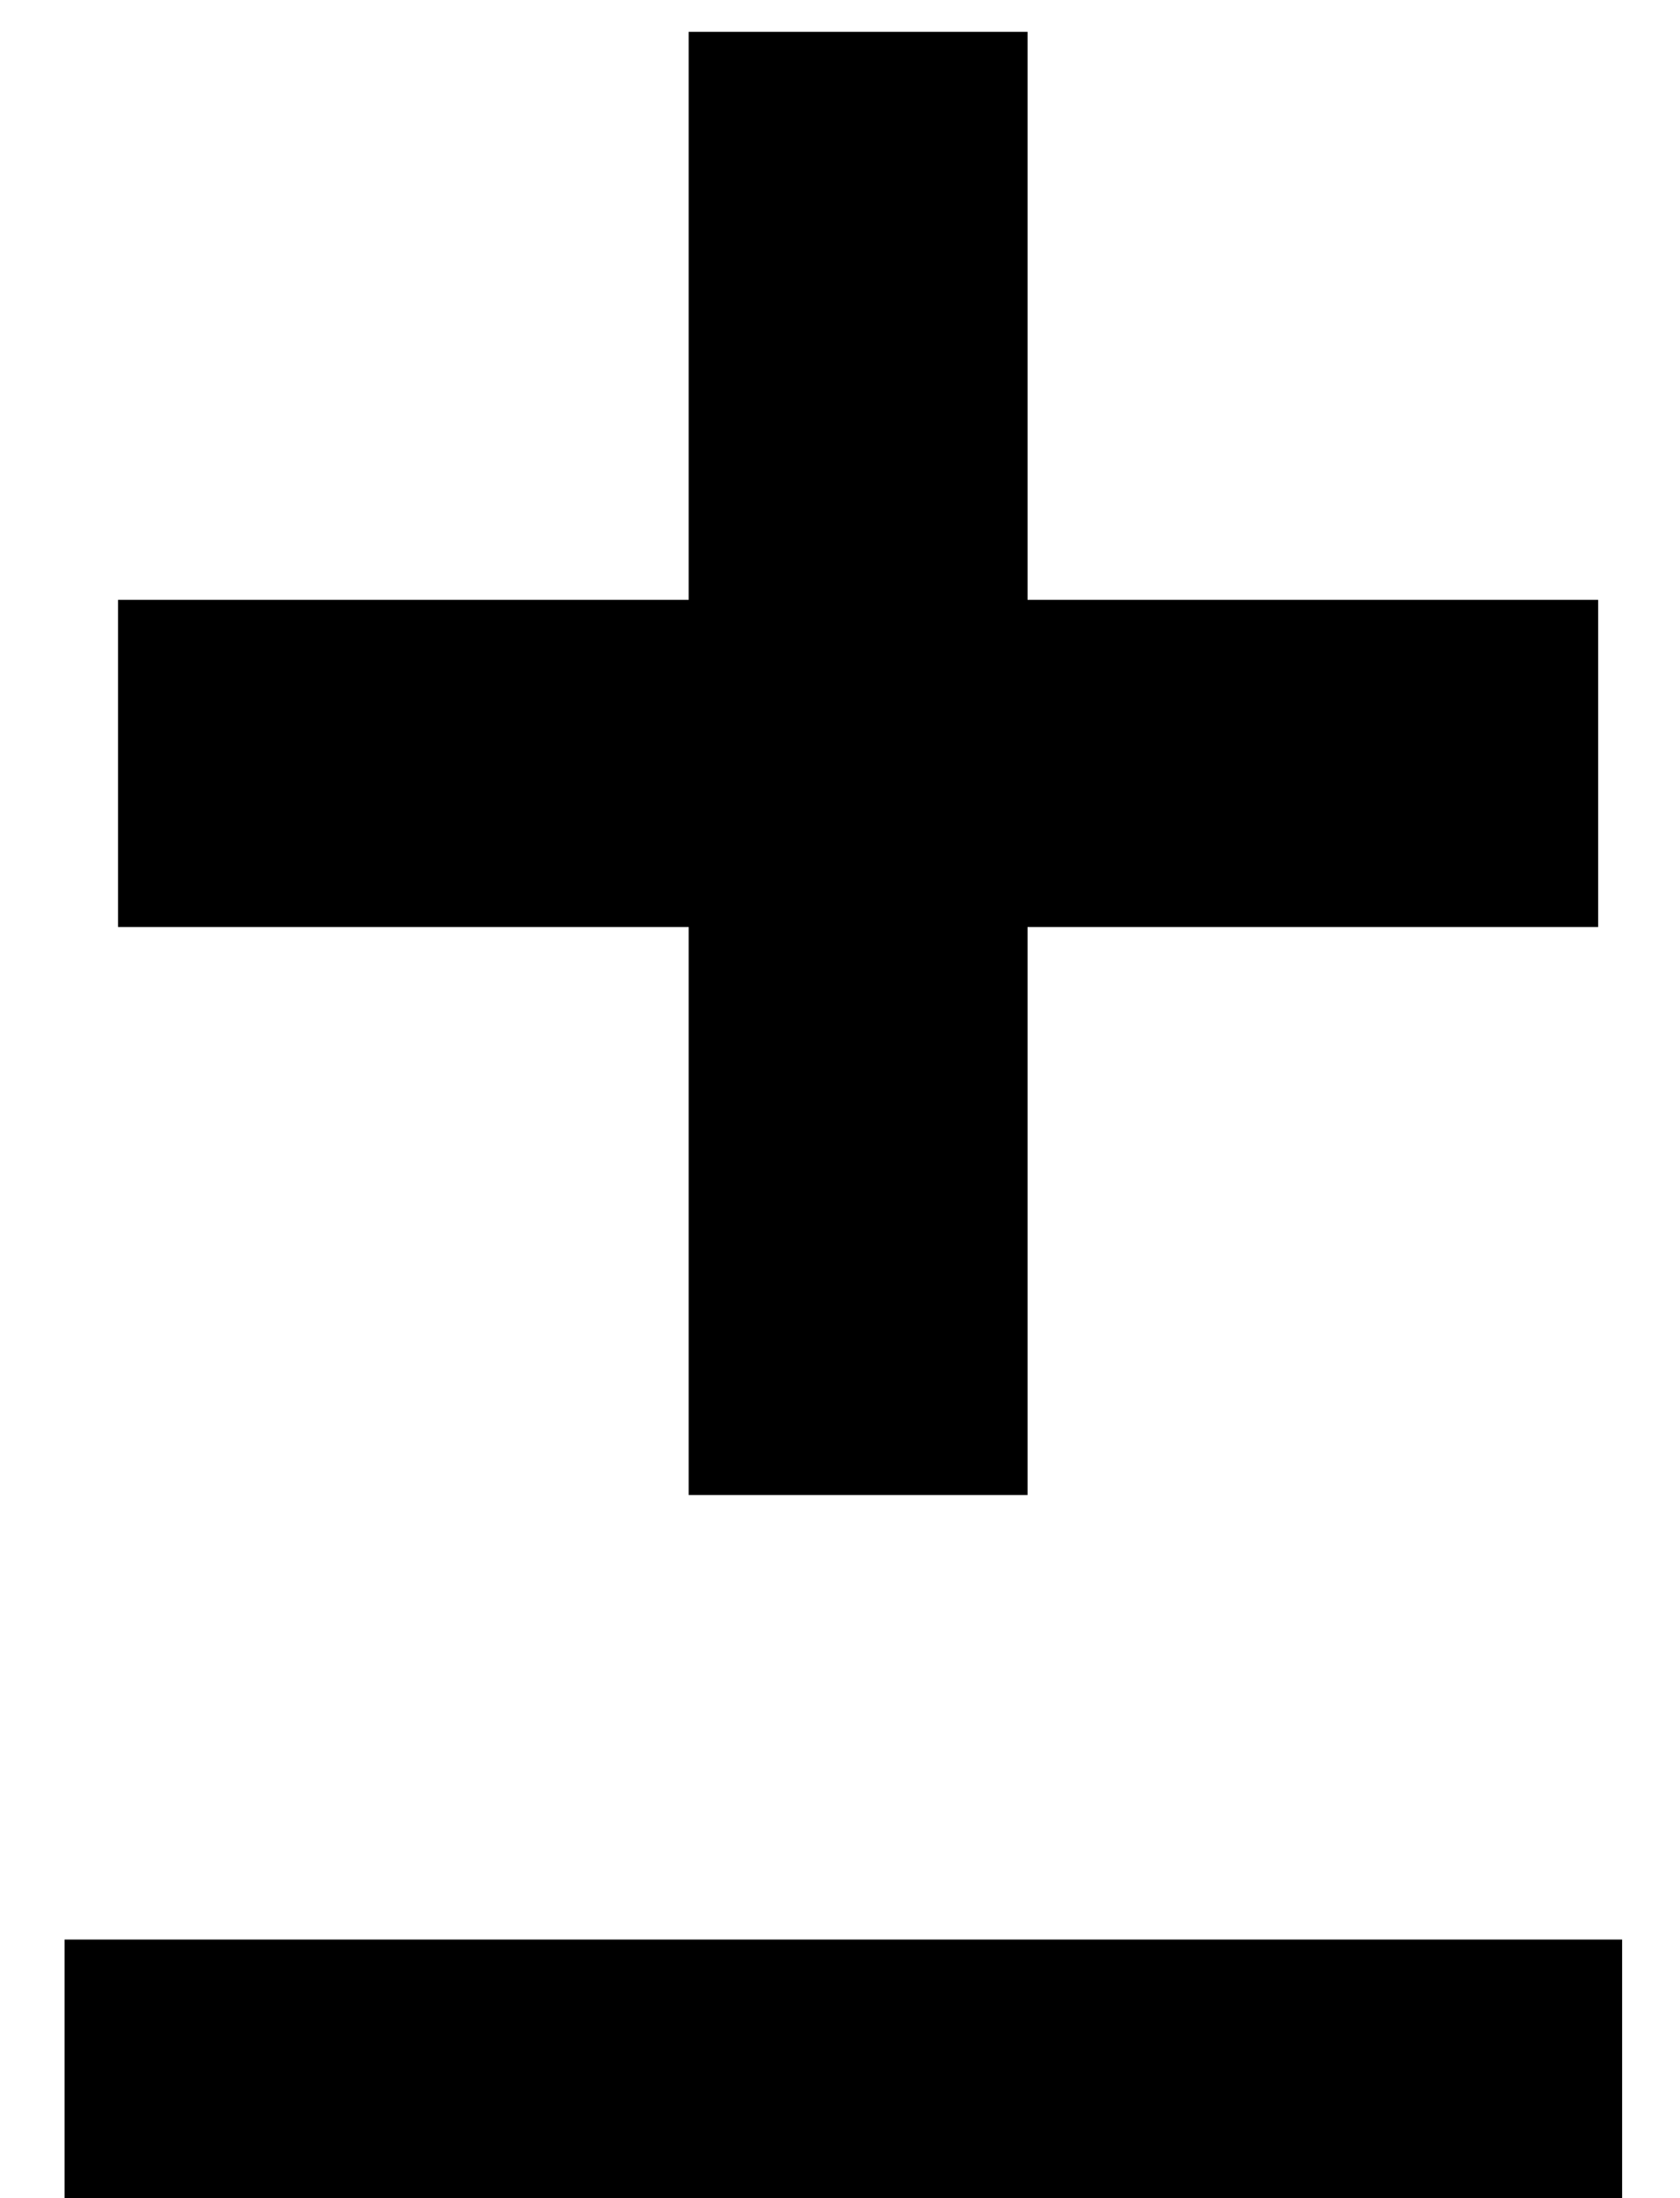 <?xml version="1.0" encoding="UTF-8" standalone="no"?>
<svg width="13px" height="17px" viewBox="0 0 13 17" version="1.1" xmlns="http://www.w3.org/2000/svg" xmlns:xlink="http://www.w3.org/1999/xlink">
    <!-- Generator: Sketch 3.8.3 (29802) - http://www.bohemiancoding.com/sketch -->
    <title>Group 4</title>
    <desc>Created with Sketch.</desc>
    <defs></defs>
    <g id="Page-1" stroke="none" stroke-width="1" fill="none" fill-rule="evenodd">
        <g id="Teacher-page-course" transform="translate(-980, -1220)">
            <g id="Calendar" transform="translate(339, 354)">
                <g id="5" transform="translate(1, 736)">
                    <g id="+-+-+-copy-+-+-copy-2-+-+-copy-3-+-+-copy-4-+-+-copy-5-+-+-copy-7-+-+-copy-6-Mask" transform="translate(629, 0)">
                        <g id="Group-7" transform="translate(11, 114)">
                            <g id="Group-4" transform="translate(0, 16)">
                                <polygon id="+" fill="#000000" points="5.329 11.562 7.951 11.562 7.951 7.169 12.367 7.169 12.367 4.639 7.951 4.639 7.951 0.246 5.329 0.246 5.329 4.639 0.913 4.639 0.913 7.169 5.329 7.169"></polygon>
                                <path d="M1.5,16 L11.552,16" id="Line" stroke="#000000" stroke-width="2" stroke-linecap="square"></path>
                            </g>
                        </g>
                    </g>
                </g>
            </g>
        </g>
    </g>
</svg>